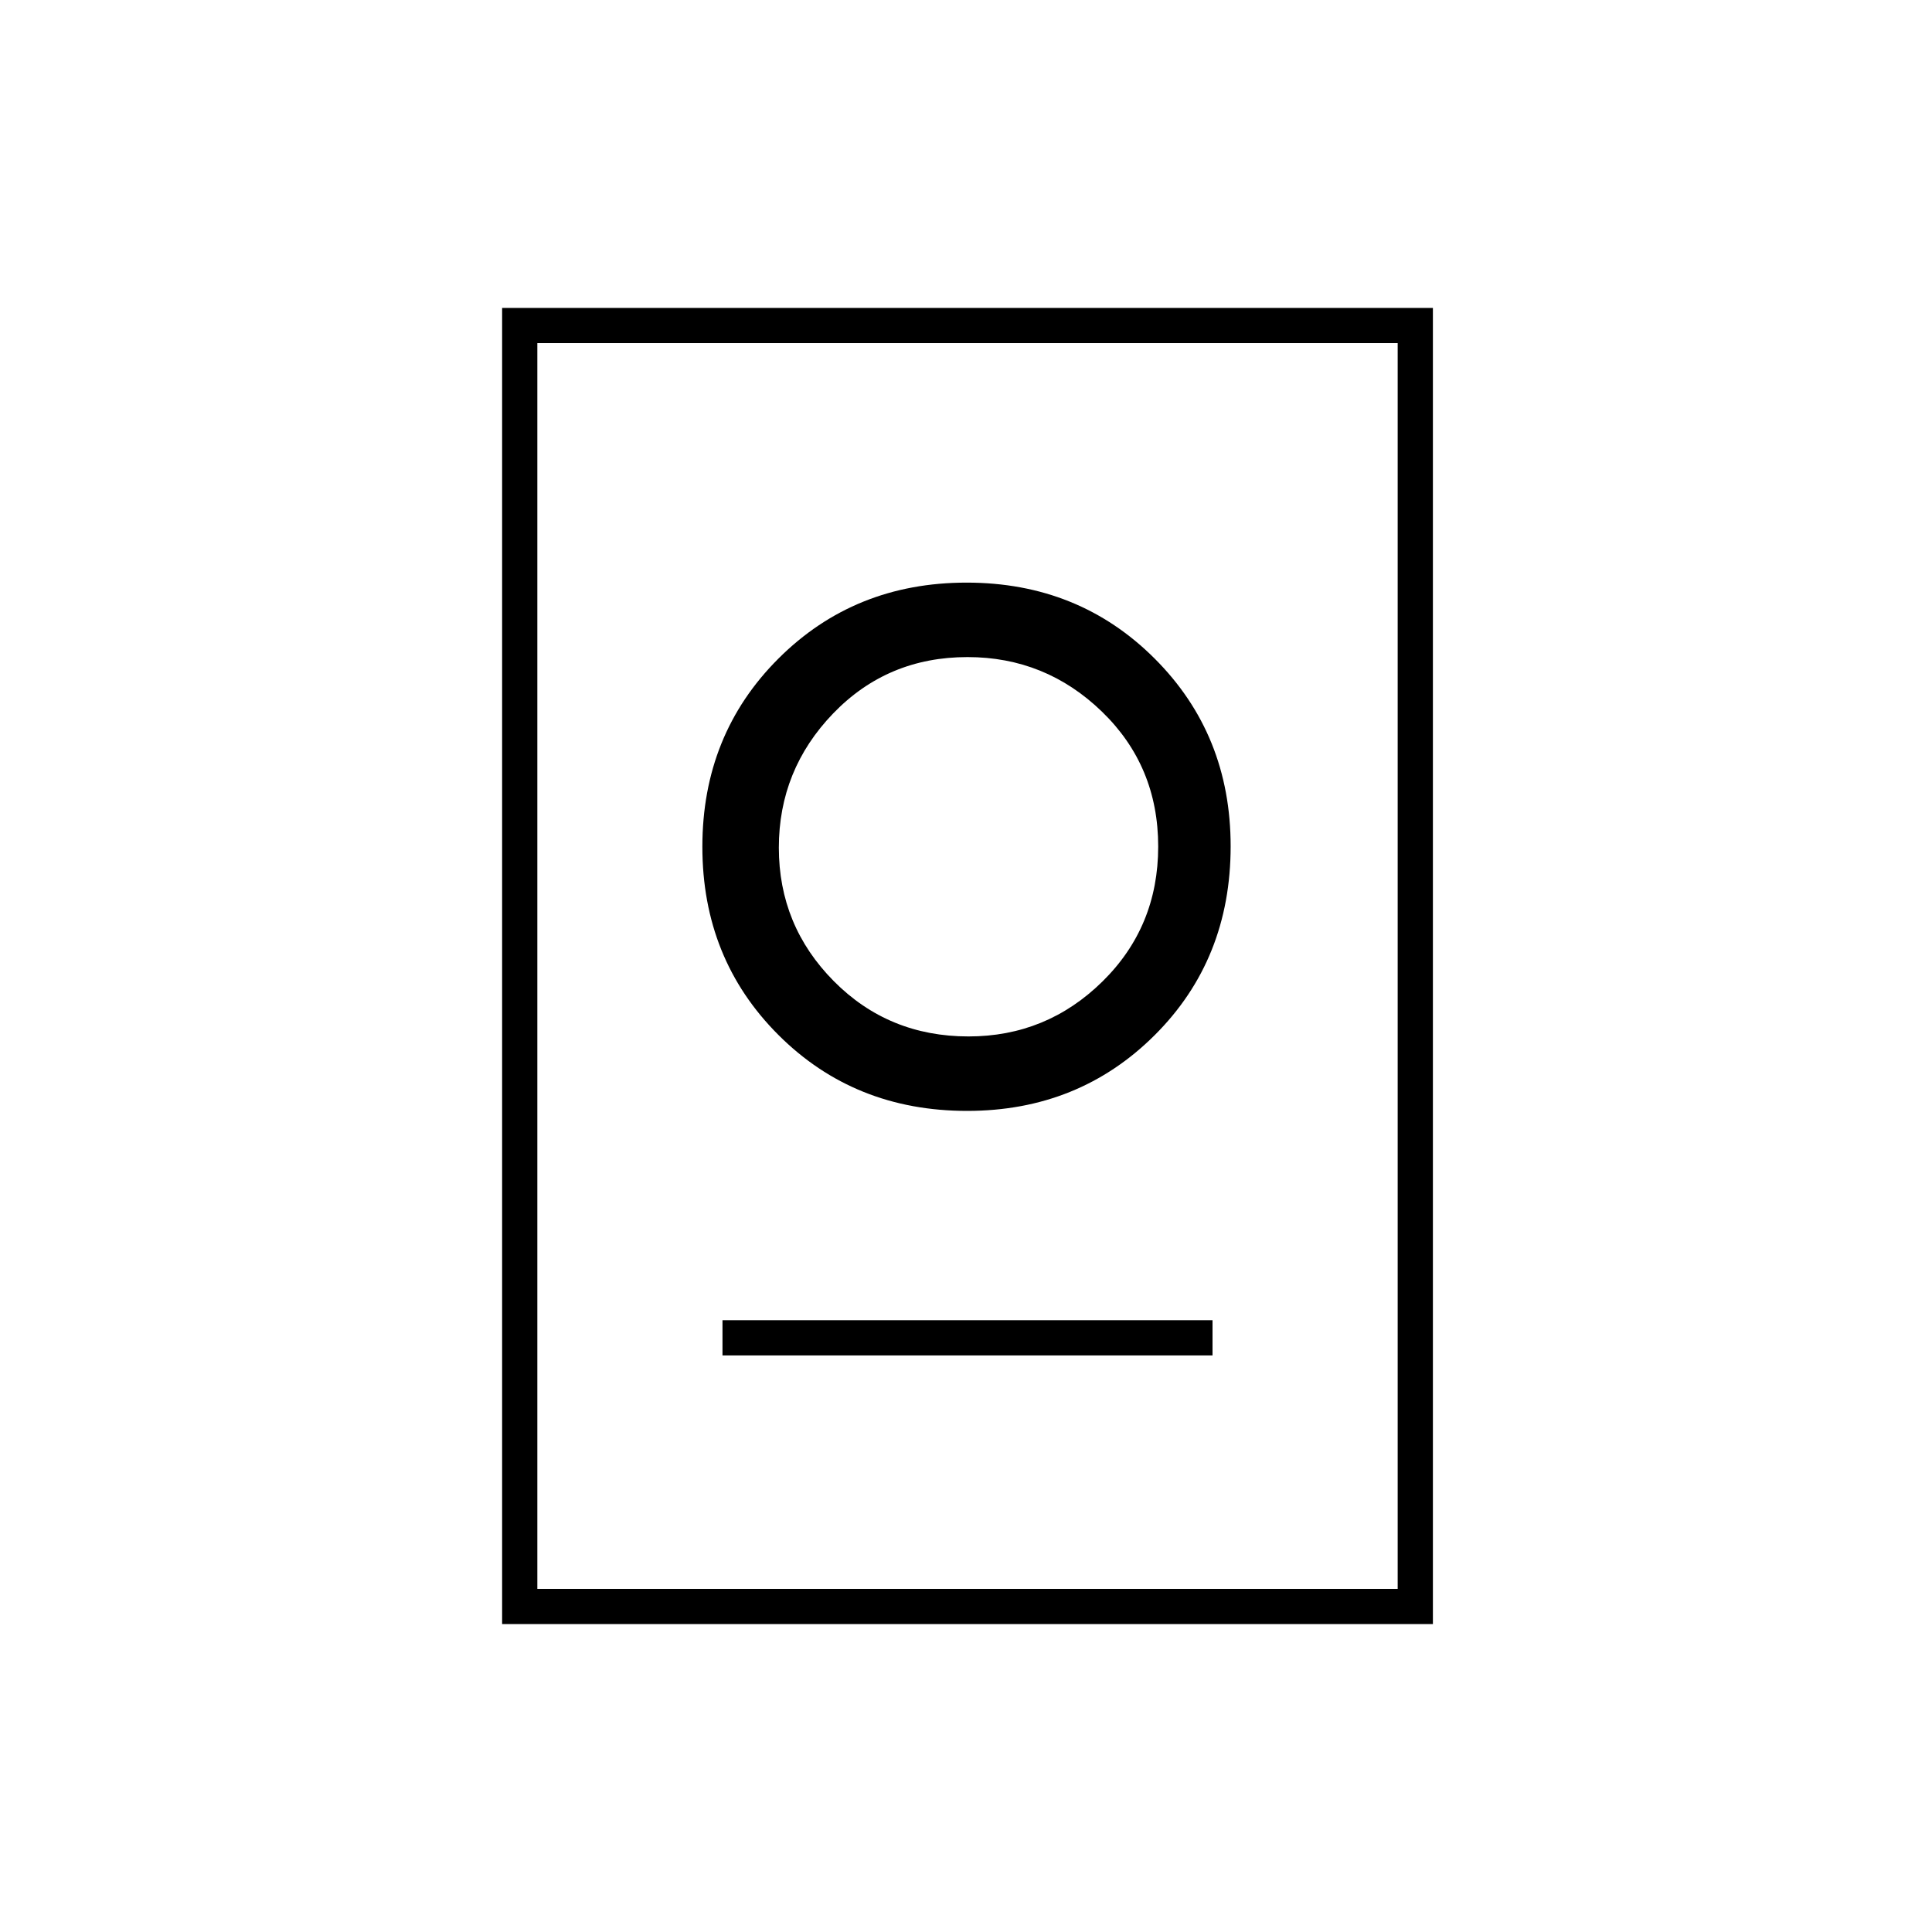 <svg xmlns="http://www.w3.org/2000/svg" height="20" viewBox="0 -960 960 960" width="20"><path d="M249.5-153v-654H712v654H249.5Zm17.5-17.5h427.5v-619H267v619Zm92-116h243.5V-304H359v17.5ZM480.54-408q55.46 0 93.21-37.63 37.75-37.63 37.75-93.87 0-55.5-37.75-93.25t-93.46-37.75q-55.7 0-93.5 37.75Q349-595 349-539.25t37.78 93.5Q424.56-408 480.54-408Zm.71-37q-39.75 0-67-27.54T387-538.79q0-38.71 27-66.71 26.99-28 66.75-28 38.75 0 66.75 27.06 28 27.07 28 67.07 0 39.87-27.75 67.12Q520.01-445 481.25-445Zm.25-94Z"/></svg>